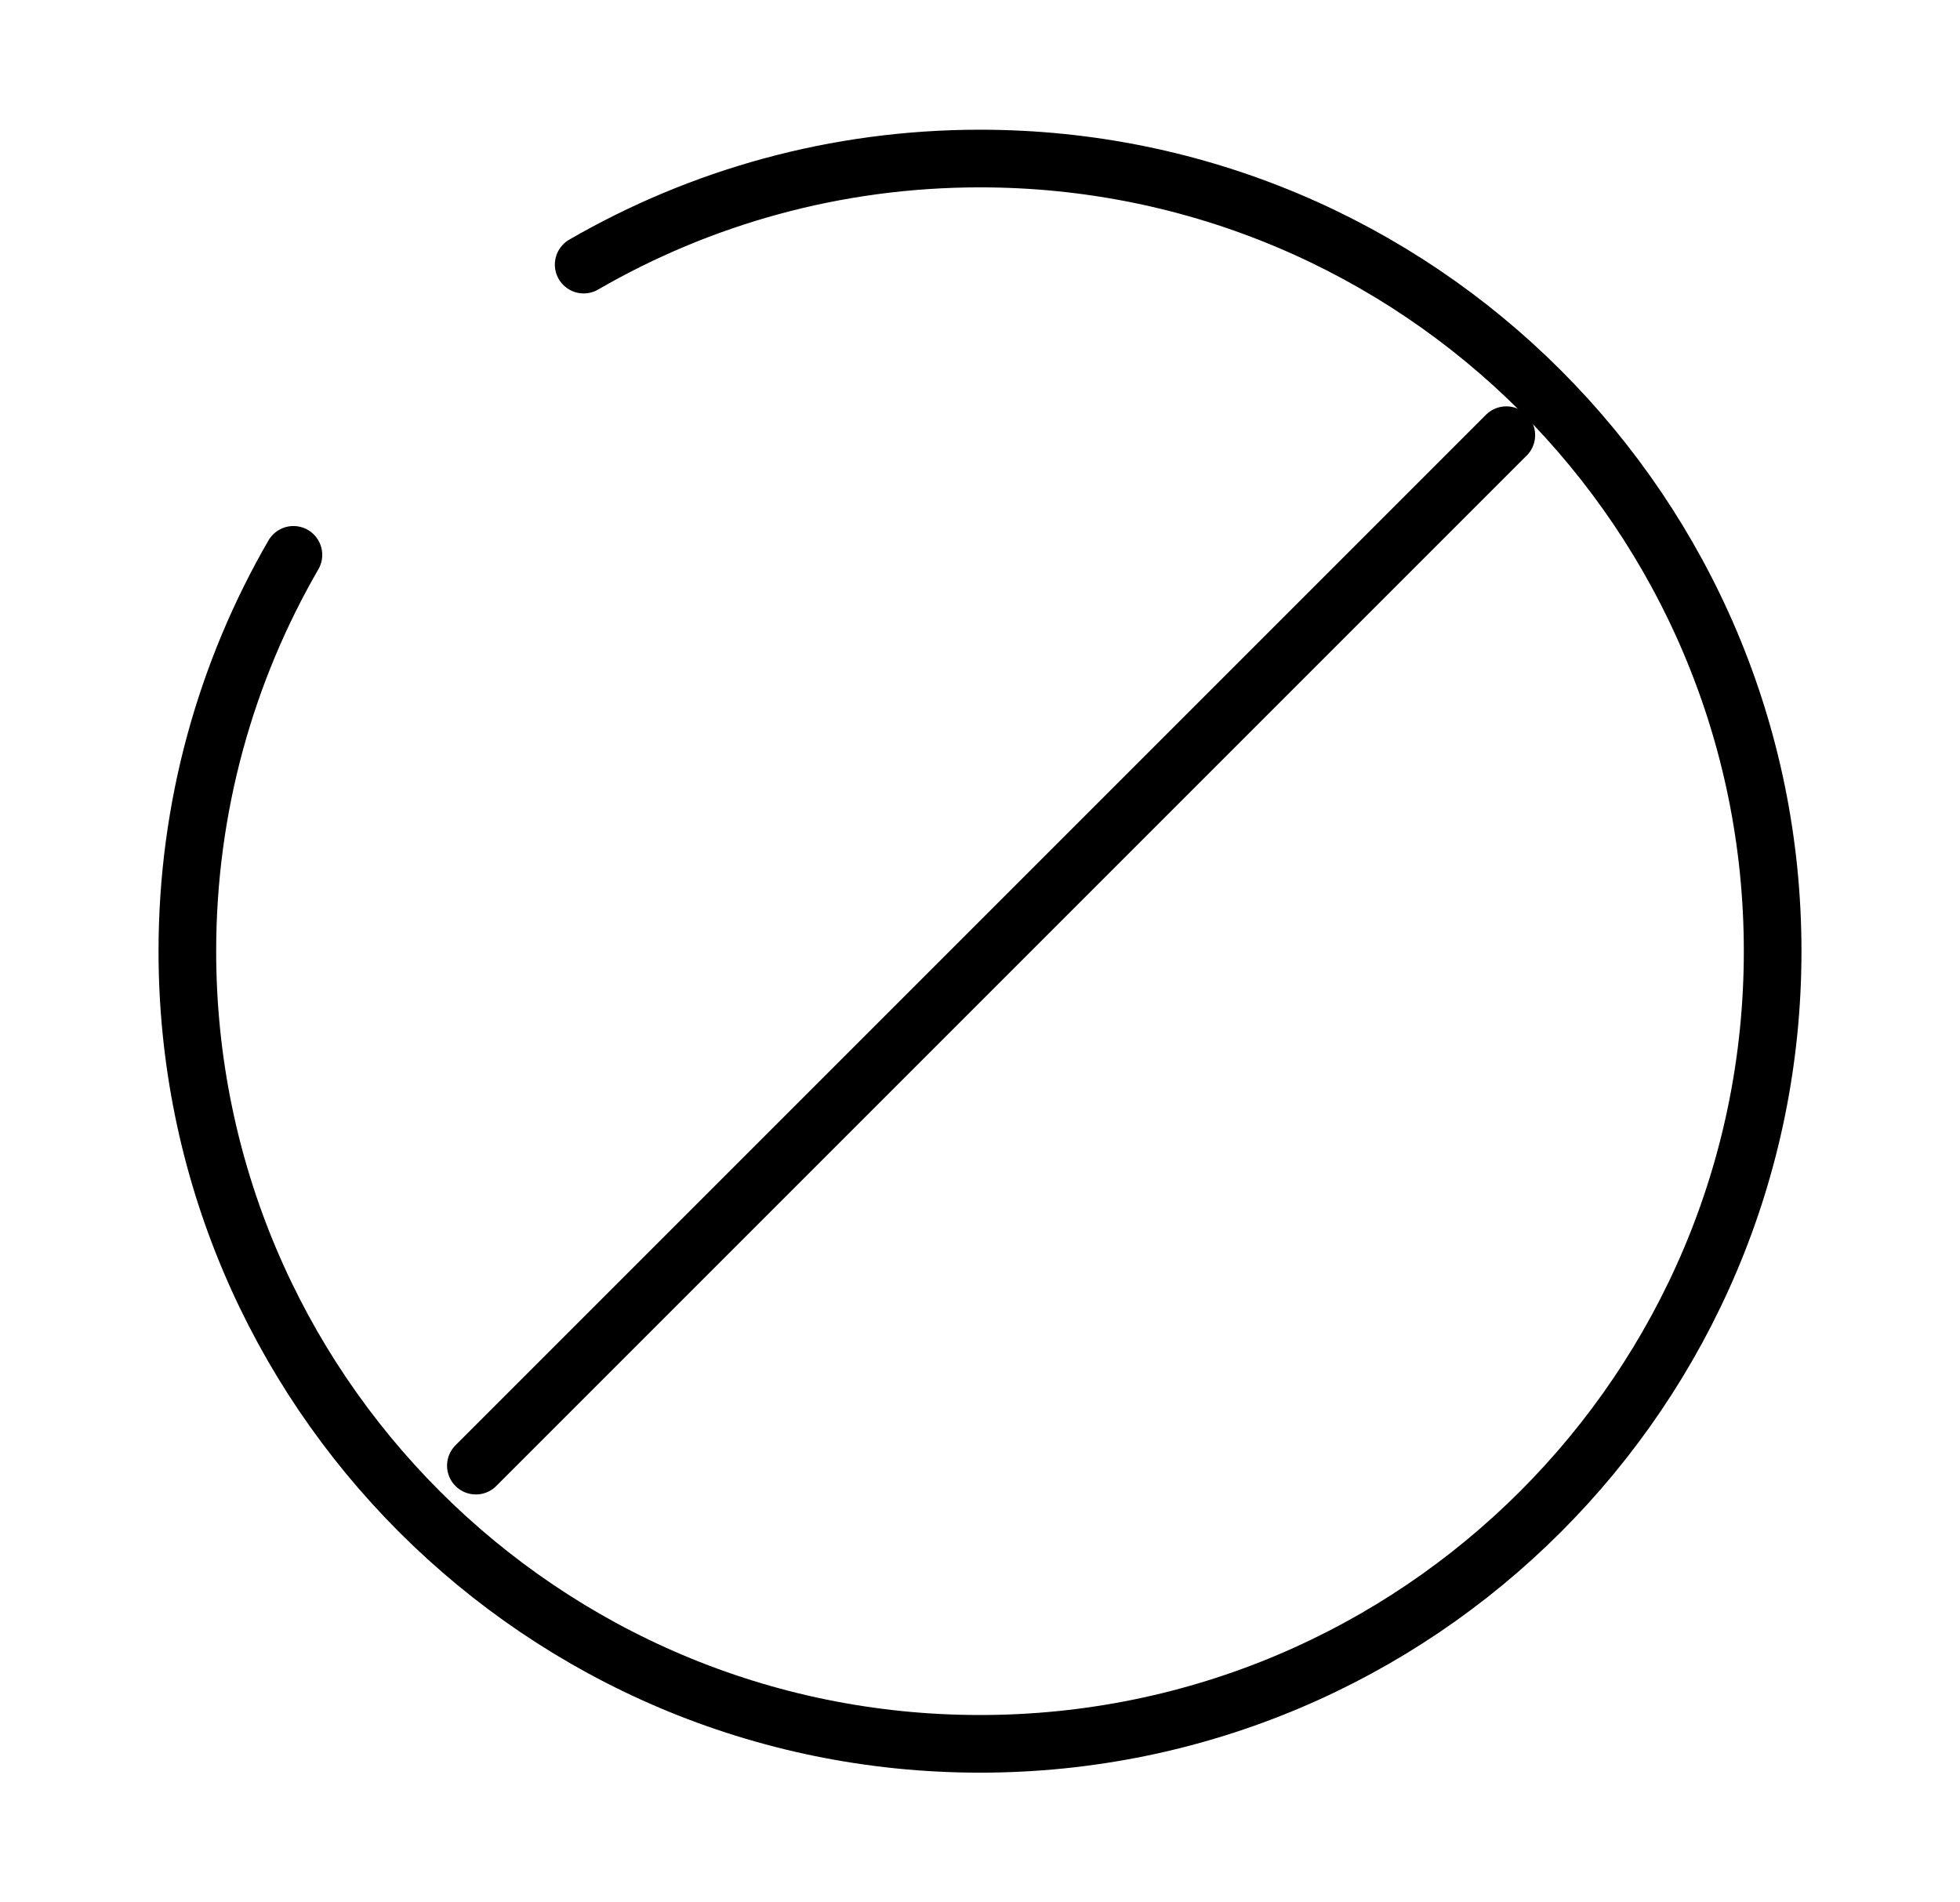 <svg width="34" height="33" viewBox="0 0 34 33" fill="none" xmlns="http://www.w3.org/2000/svg">
<path d="M26.13 7.549L8.255 25.424" stroke="black" stroke-linecap="round"/>
<path d="M10.125 4.59C12.147 3.42 14.496 2.75 17 2.75C24.594 2.75 30.75 8.906 30.75 16.5C30.75 24.094 24.594 30.25 17 30.25C9.406 30.25 3.25 24.094 3.25 16.5C3.25 13.996 3.92 11.647 5.09 9.625" stroke="black" stroke-linecap="round"/>
</svg>
